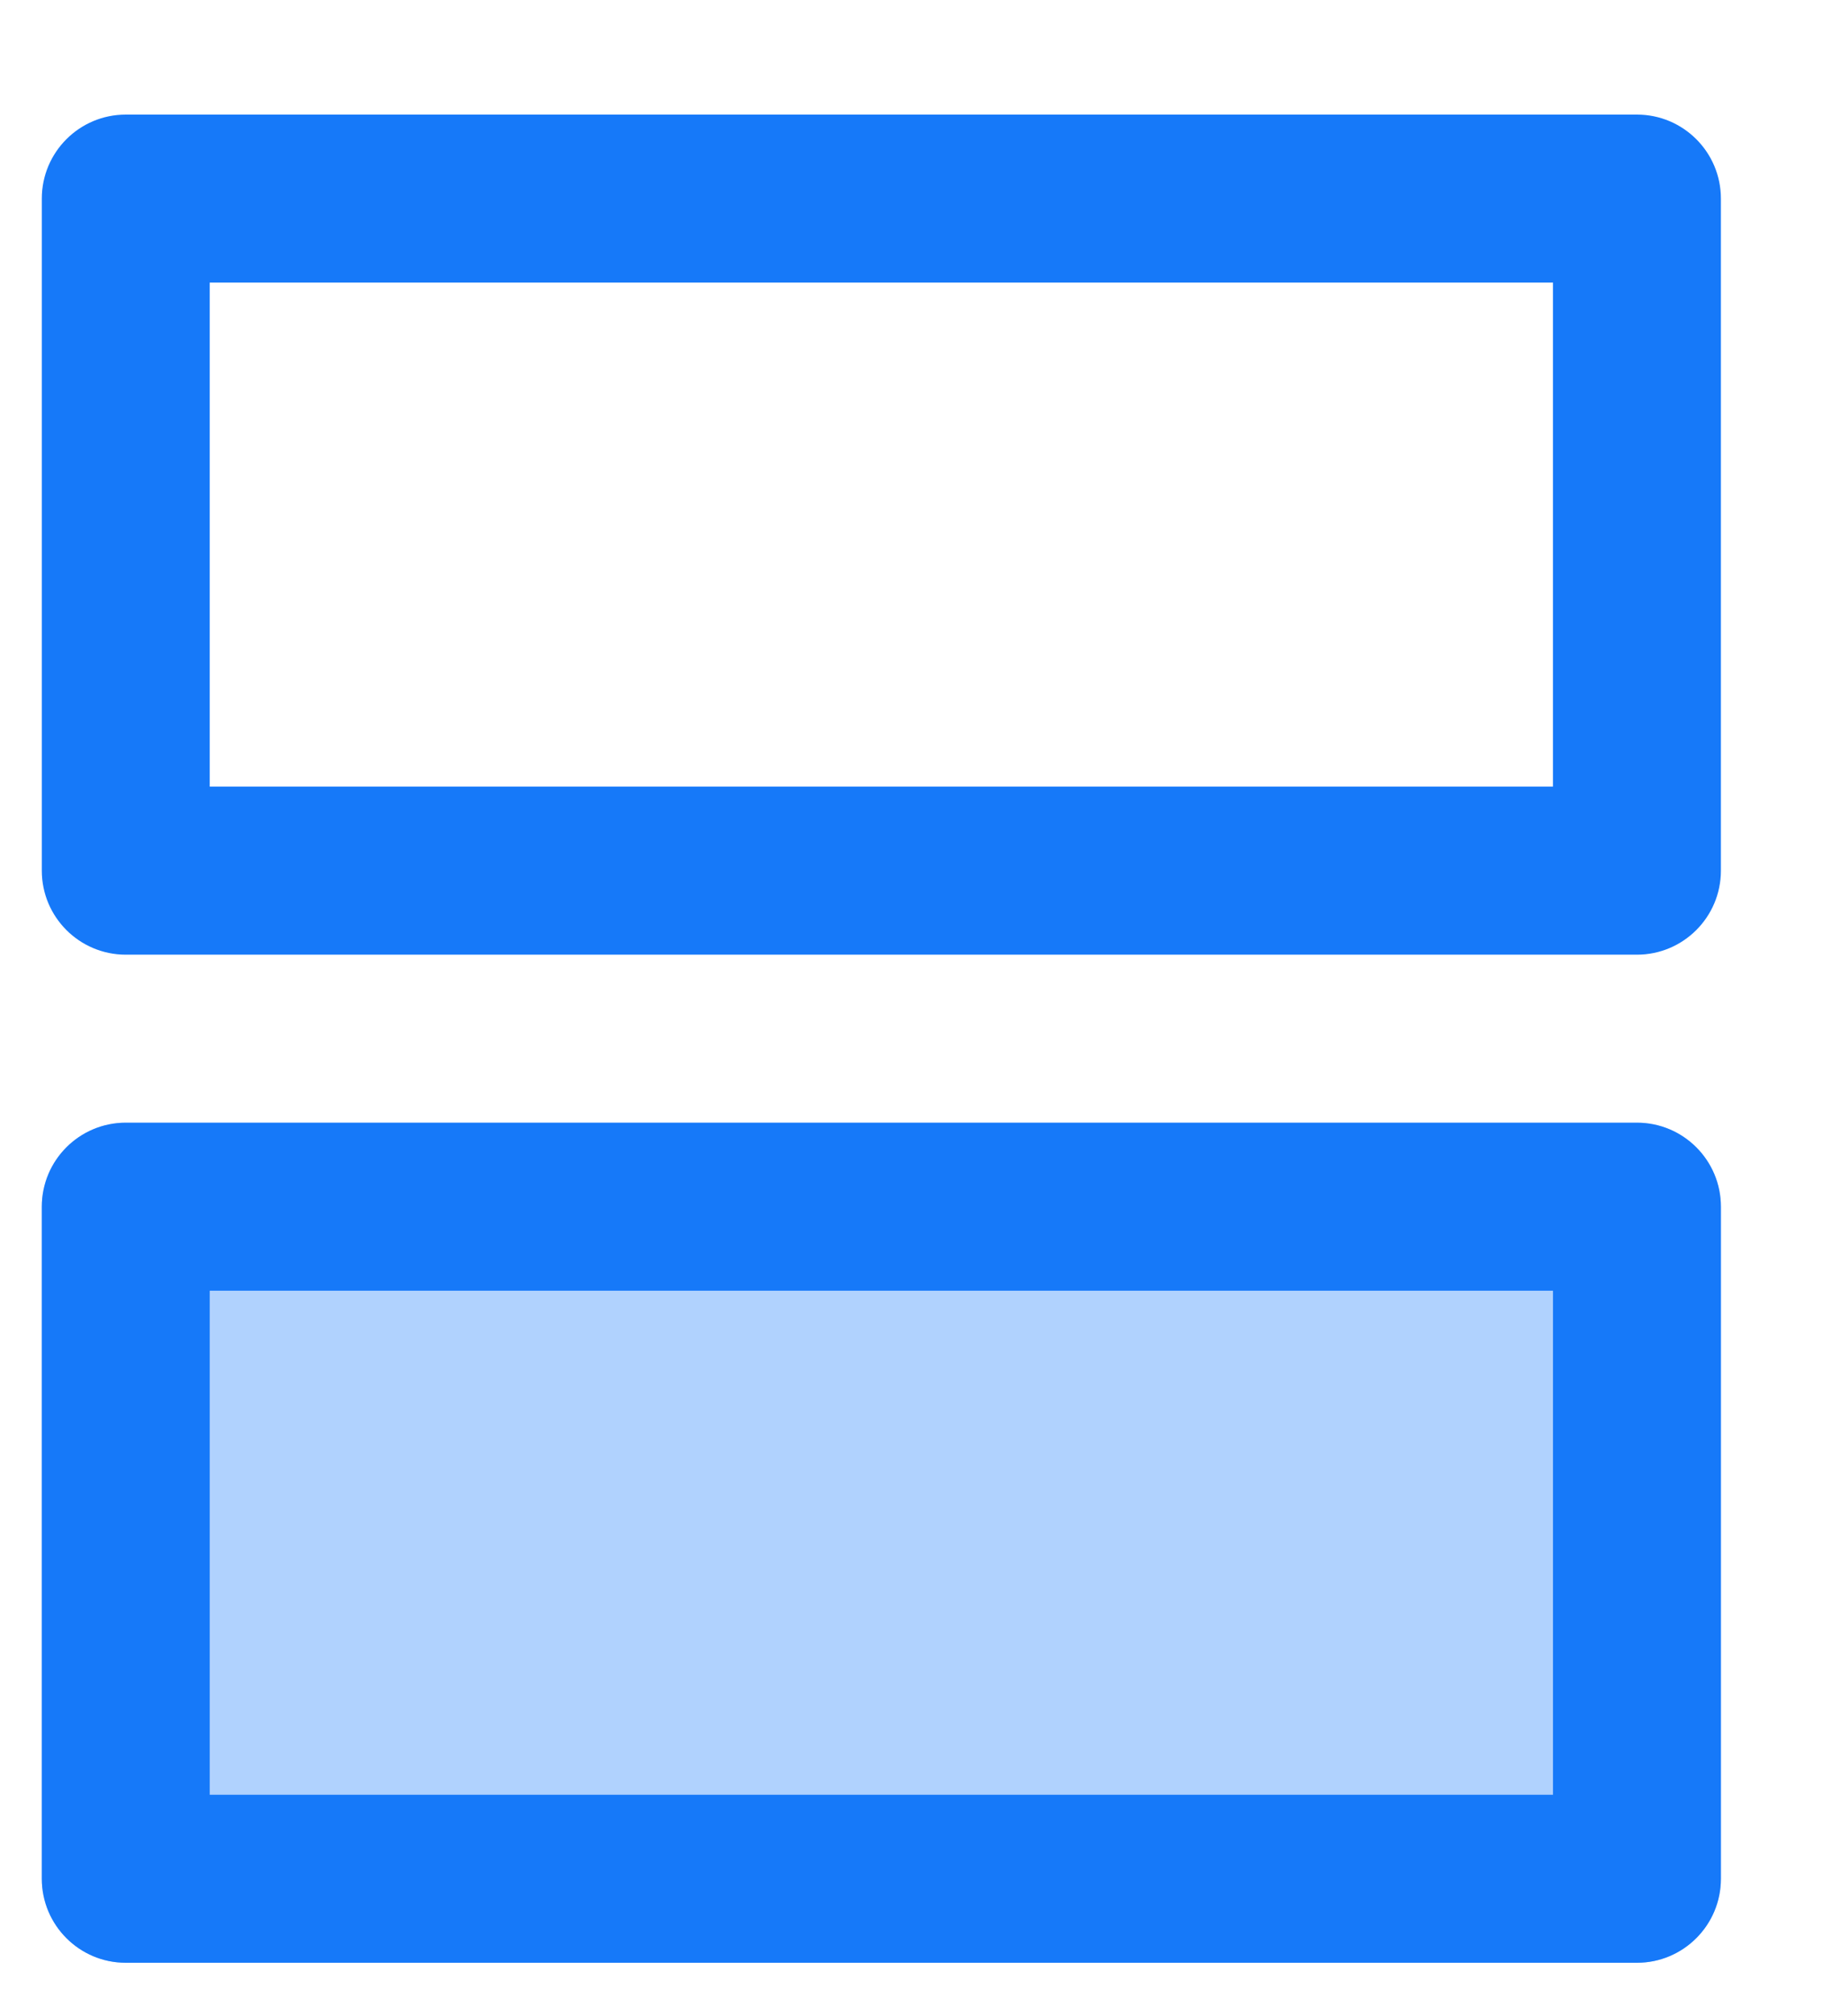 <svg width="11" height="12" viewBox="0 0 11 12" fill="none" xmlns="http://www.w3.org/2000/svg">
<g id="dont-card-only-variant-off">
<g id="dont-card-only-variant-off_2">
<g id="Vector">
<path d="M0.249 7.182C0.249 6.906 0.473 6.682 0.749 6.682H9.749C10.025 6.682 10.249 6.906 10.249 7.182V11.182C10.249 11.458 10.025 11.682 9.749 11.682H0.749C0.473 11.682 0.249 11.458 0.249 11.182V7.182Z" fill="#B0D2FE"/>
<path fill-rule="evenodd" clip-rule="evenodd" d="M1.249 7.682V10.682H9.249V7.682H1.249ZM0.749 6.682C0.473 6.682 0.249 6.906 0.249 7.182V11.182C0.249 11.458 0.473 11.682 0.749 11.682H9.749C10.025 11.682 10.249 11.458 10.249 11.182V7.182C10.249 6.906 10.025 6.682 9.749 6.682H0.749Z" fill="#1679F9"/>
<path fill-rule="evenodd" clip-rule="evenodd" d="M1.249 1.682V4.682H9.249V1.682H1.249ZM0.749 0.682C0.473 0.682 0.249 0.906 0.249 1.182V5.182C0.249 5.458 0.473 5.682 0.749 5.682H9.749C10.025 5.682 10.249 5.458 10.249 5.182V1.182C10.249 0.906 10.025 0.682 9.749 0.682H0.749Z" fill="#1679F9"/>
</g>
</g>
</g>
</svg>
